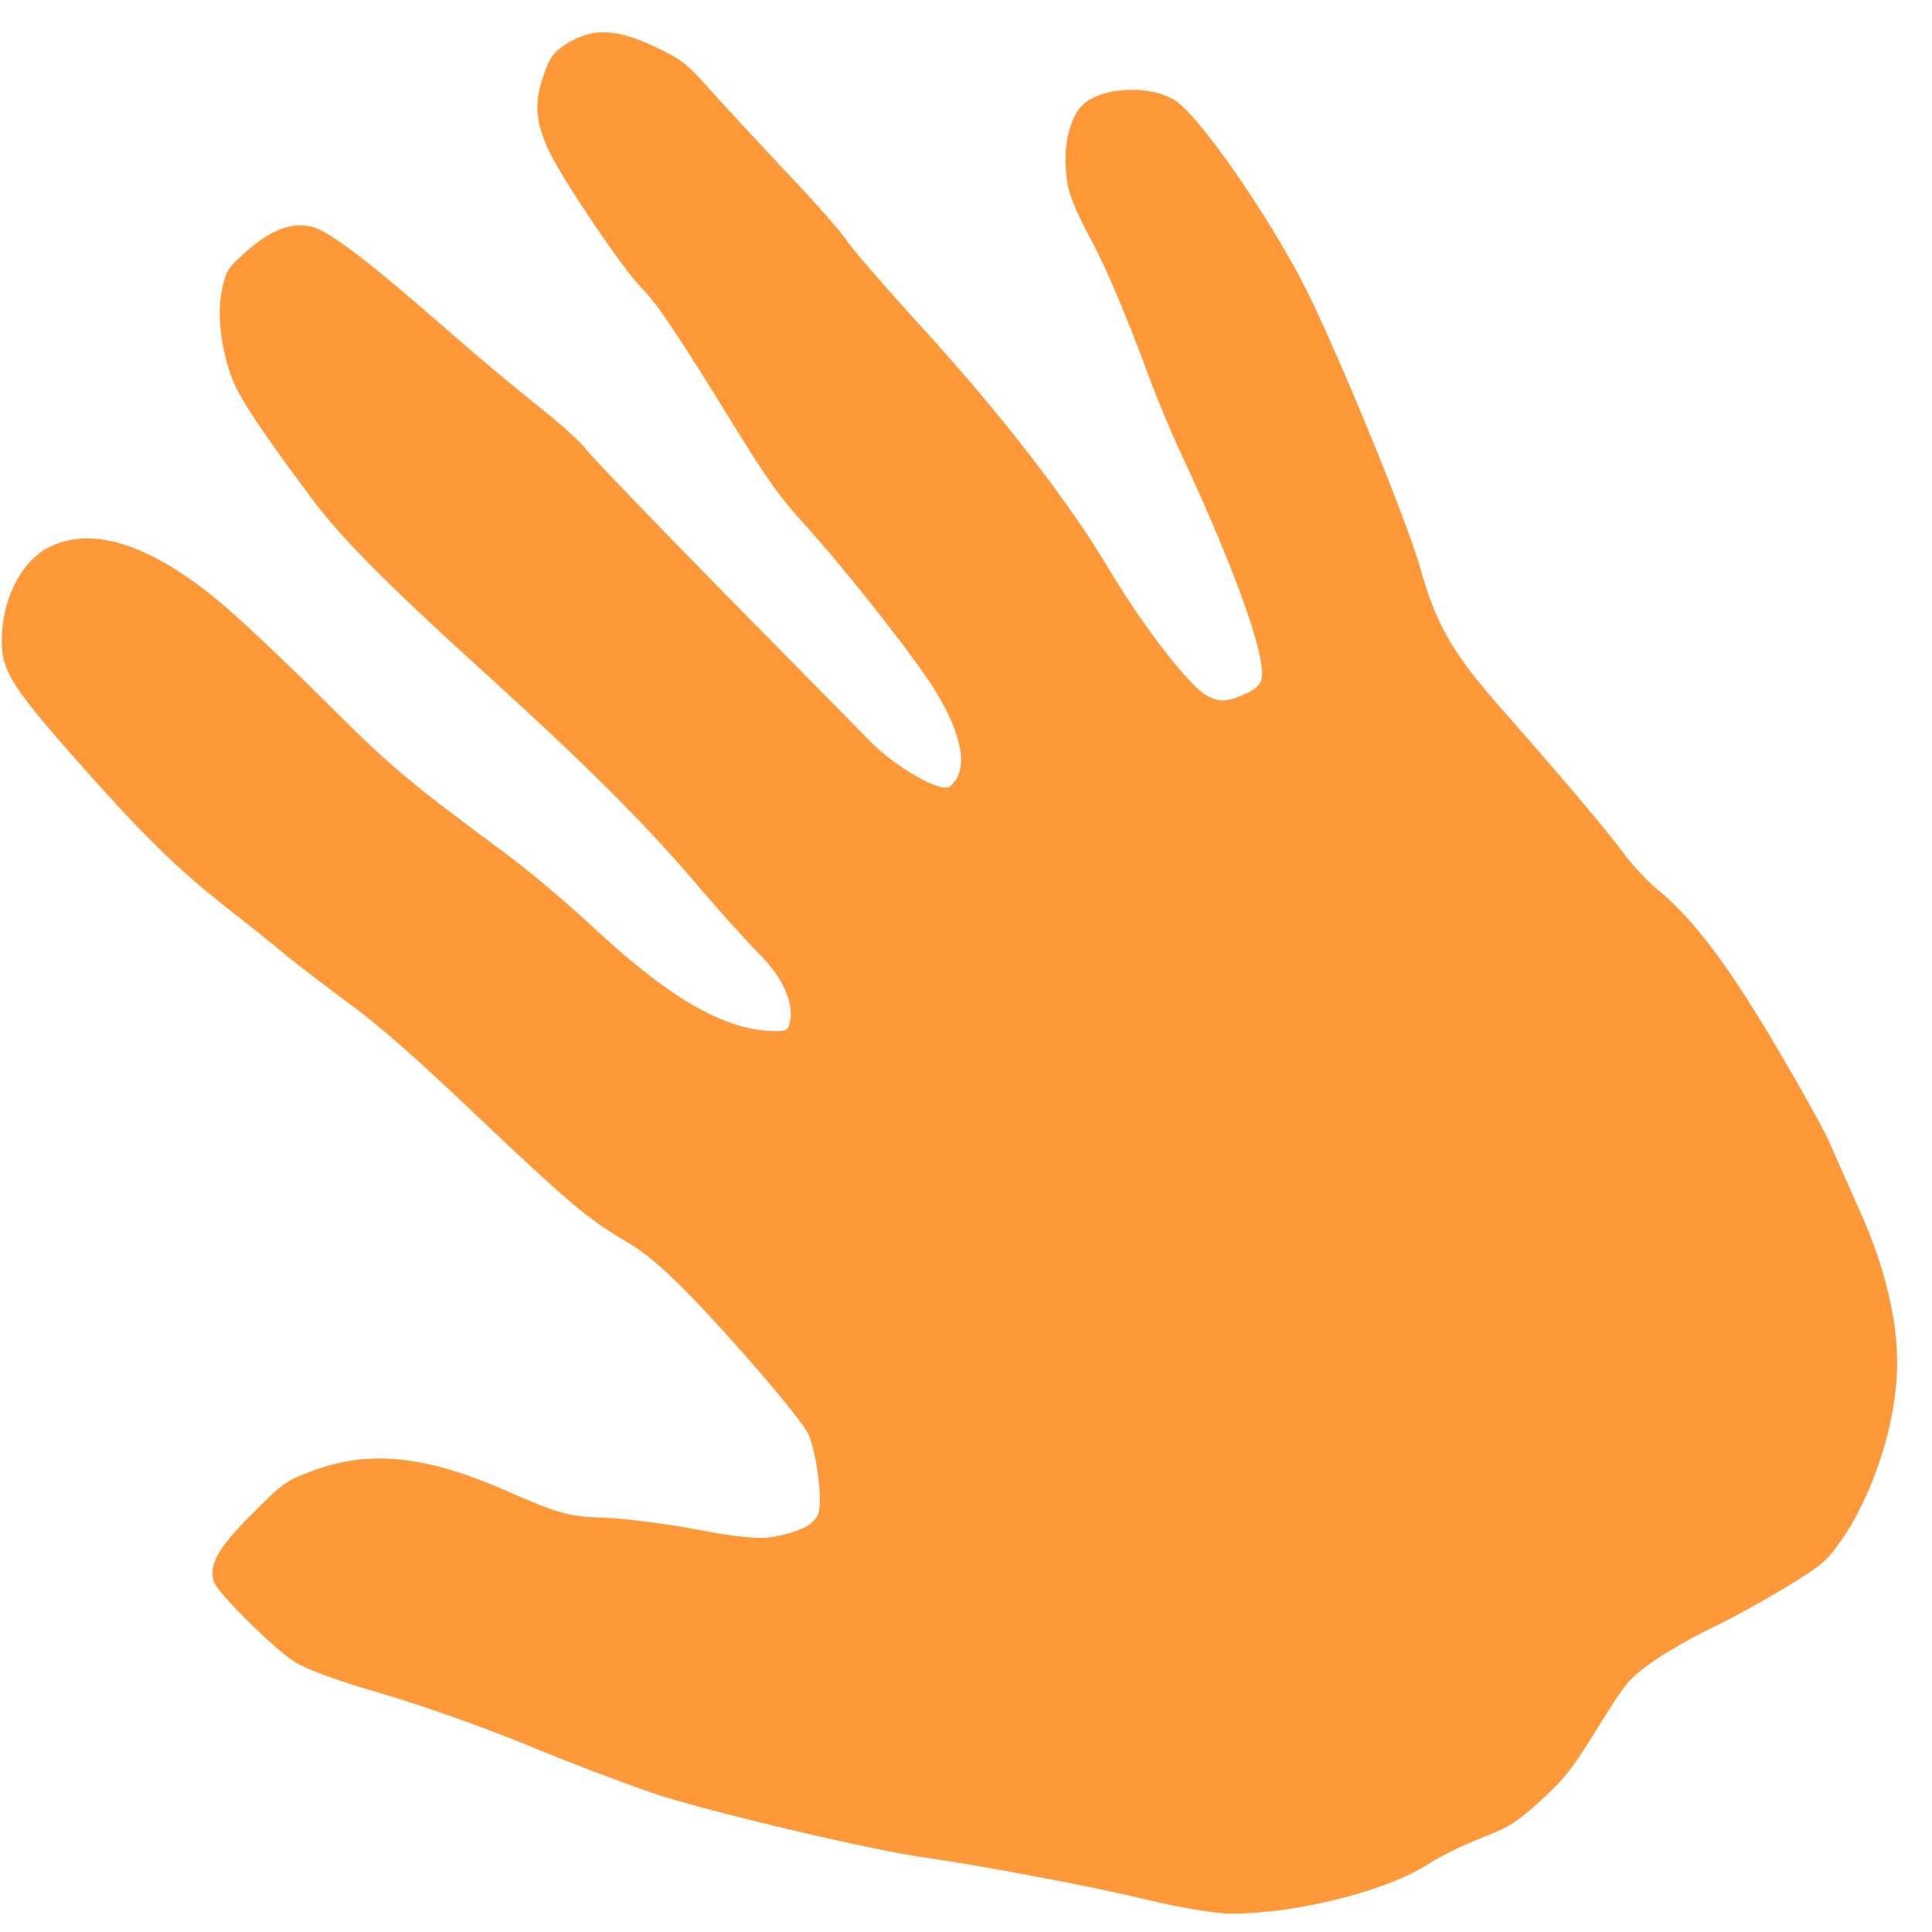 <svg width="26" height="26" viewBox="0 0 26 26" fill="none" xmlns="http://www.w3.org/2000/svg">
<path d="M2.981 3.94C2.908 4.301 3.011 4.914 3.206 5.272C3.358 5.556 3.664 5.995 4.177 6.685C4.582 7.231 5.18 7.836 6.541 9.072C7.895 10.3 8.633 11.038 9.316 11.831C9.64 12.215 10.043 12.661 10.205 12.824C10.533 13.152 10.684 13.488 10.633 13.746C10.603 13.871 10.585 13.882 10.386 13.875C9.722 13.853 8.98 13.414 7.936 12.436C7.619 12.141 7.106 11.709 6.792 11.477C5.52 10.536 5.258 10.319 4.428 9.489C3.97 9.031 3.361 8.452 3.07 8.197C2.114 7.367 1.303 7.072 0.698 7.345C0.321 7.515 0.056 7.987 0.026 8.533C0.004 8.998 0.115 9.19 0.978 10.171C1.911 11.23 2.365 11.676 3.059 12.222C3.354 12.451 3.723 12.746 3.878 12.879C4.033 13.004 4.402 13.285 4.693 13.502C5.088 13.787 5.56 14.2 6.46 15.056C7.704 16.233 7.921 16.413 8.471 16.734C8.67 16.852 8.903 17.048 9.194 17.339C9.836 17.988 10.769 19.077 10.876 19.294C10.987 19.531 11.076 20.209 11.013 20.368C10.961 20.516 10.766 20.615 10.412 20.682C10.234 20.719 9.899 20.685 9.393 20.586C8.976 20.508 8.427 20.438 8.172 20.427C7.645 20.409 7.545 20.383 6.822 20.066C5.756 19.597 4.999 19.512 4.265 19.774C3.848 19.925 3.834 19.933 3.398 20.368C2.93 20.837 2.808 21.054 2.878 21.287C2.926 21.431 3.664 22.169 3.963 22.364C4.11 22.46 4.553 22.622 5.114 22.785C5.619 22.928 6.49 23.238 7.051 23.467C7.608 23.7 8.39 23.995 8.785 24.131C9.456 24.36 11.703 24.895 12.422 24.994C13.204 25.105 14.695 25.386 15.425 25.563C15.864 25.67 16.377 25.754 16.561 25.754C17.465 25.751 18.679 25.445 19.244 25.072C19.391 24.976 19.705 24.825 19.937 24.733C20.306 24.592 20.413 24.522 20.734 24.231C21.055 23.939 21.162 23.803 21.505 23.246C21.892 22.622 21.918 22.596 22.239 22.364C22.42 22.235 22.774 22.036 23.021 21.914C23.269 21.799 23.715 21.552 24.014 21.372C24.523 21.062 24.575 21.017 24.77 20.741C25.209 20.117 25.519 19.158 25.53 18.394C25.541 17.778 25.371 17.07 25.043 16.328C24.873 15.945 24.681 15.517 24.622 15.377C24.56 15.233 24.242 14.657 23.91 14.096C23.272 13.008 22.789 12.37 22.324 11.986C22.184 11.876 21.966 11.643 21.841 11.473C21.59 11.134 21.051 10.499 20.24 9.577C19.553 8.802 19.328 8.415 19.107 7.625C18.945 7.057 18.185 5.176 17.665 4.073C17.229 3.143 16.226 1.66 15.842 1.372C15.517 1.136 14.824 1.158 14.562 1.42C14.414 1.568 14.322 1.903 14.341 2.232C14.359 2.56 14.407 2.704 14.695 3.25C14.901 3.634 15.193 4.331 15.499 5.168C15.588 5.404 15.768 5.836 15.905 6.128C16.488 7.375 16.916 8.489 16.975 8.946C17.012 9.182 16.96 9.256 16.694 9.367C16.484 9.452 16.384 9.448 16.215 9.345C15.975 9.193 15.359 8.393 14.931 7.67C14.392 6.762 13.474 5.571 12.363 4.357C11.909 3.859 11.467 3.35 11.389 3.228C11.304 3.106 10.95 2.7 10.592 2.328C10.238 1.951 9.784 1.461 9.581 1.236C9.249 0.859 9.187 0.811 8.855 0.649C8.283 0.372 7.951 0.365 7.574 0.623C7.442 0.712 7.386 0.797 7.309 1.036C7.183 1.391 7.209 1.66 7.401 2.058C7.604 2.468 8.386 3.626 8.633 3.873C8.847 4.087 9.15 4.545 9.965 5.869C10.305 6.423 10.53 6.736 10.821 7.05C11.374 7.655 12.341 8.887 12.599 9.315C12.968 9.928 13.035 10.378 12.784 10.584C12.673 10.68 12.057 10.33 11.717 9.983C11.636 9.902 10.777 9.027 9.803 8.039C8.833 7.054 7.977 6.161 7.899 6.061C7.825 5.958 7.534 5.696 7.254 5.475C6.973 5.253 6.446 4.814 6.084 4.497C4.996 3.541 4.424 3.102 4.195 3.051C3.922 2.984 3.642 3.095 3.313 3.386C3.055 3.615 3.037 3.648 2.981 3.94Z" fill="#FF9838"/>
</svg>
